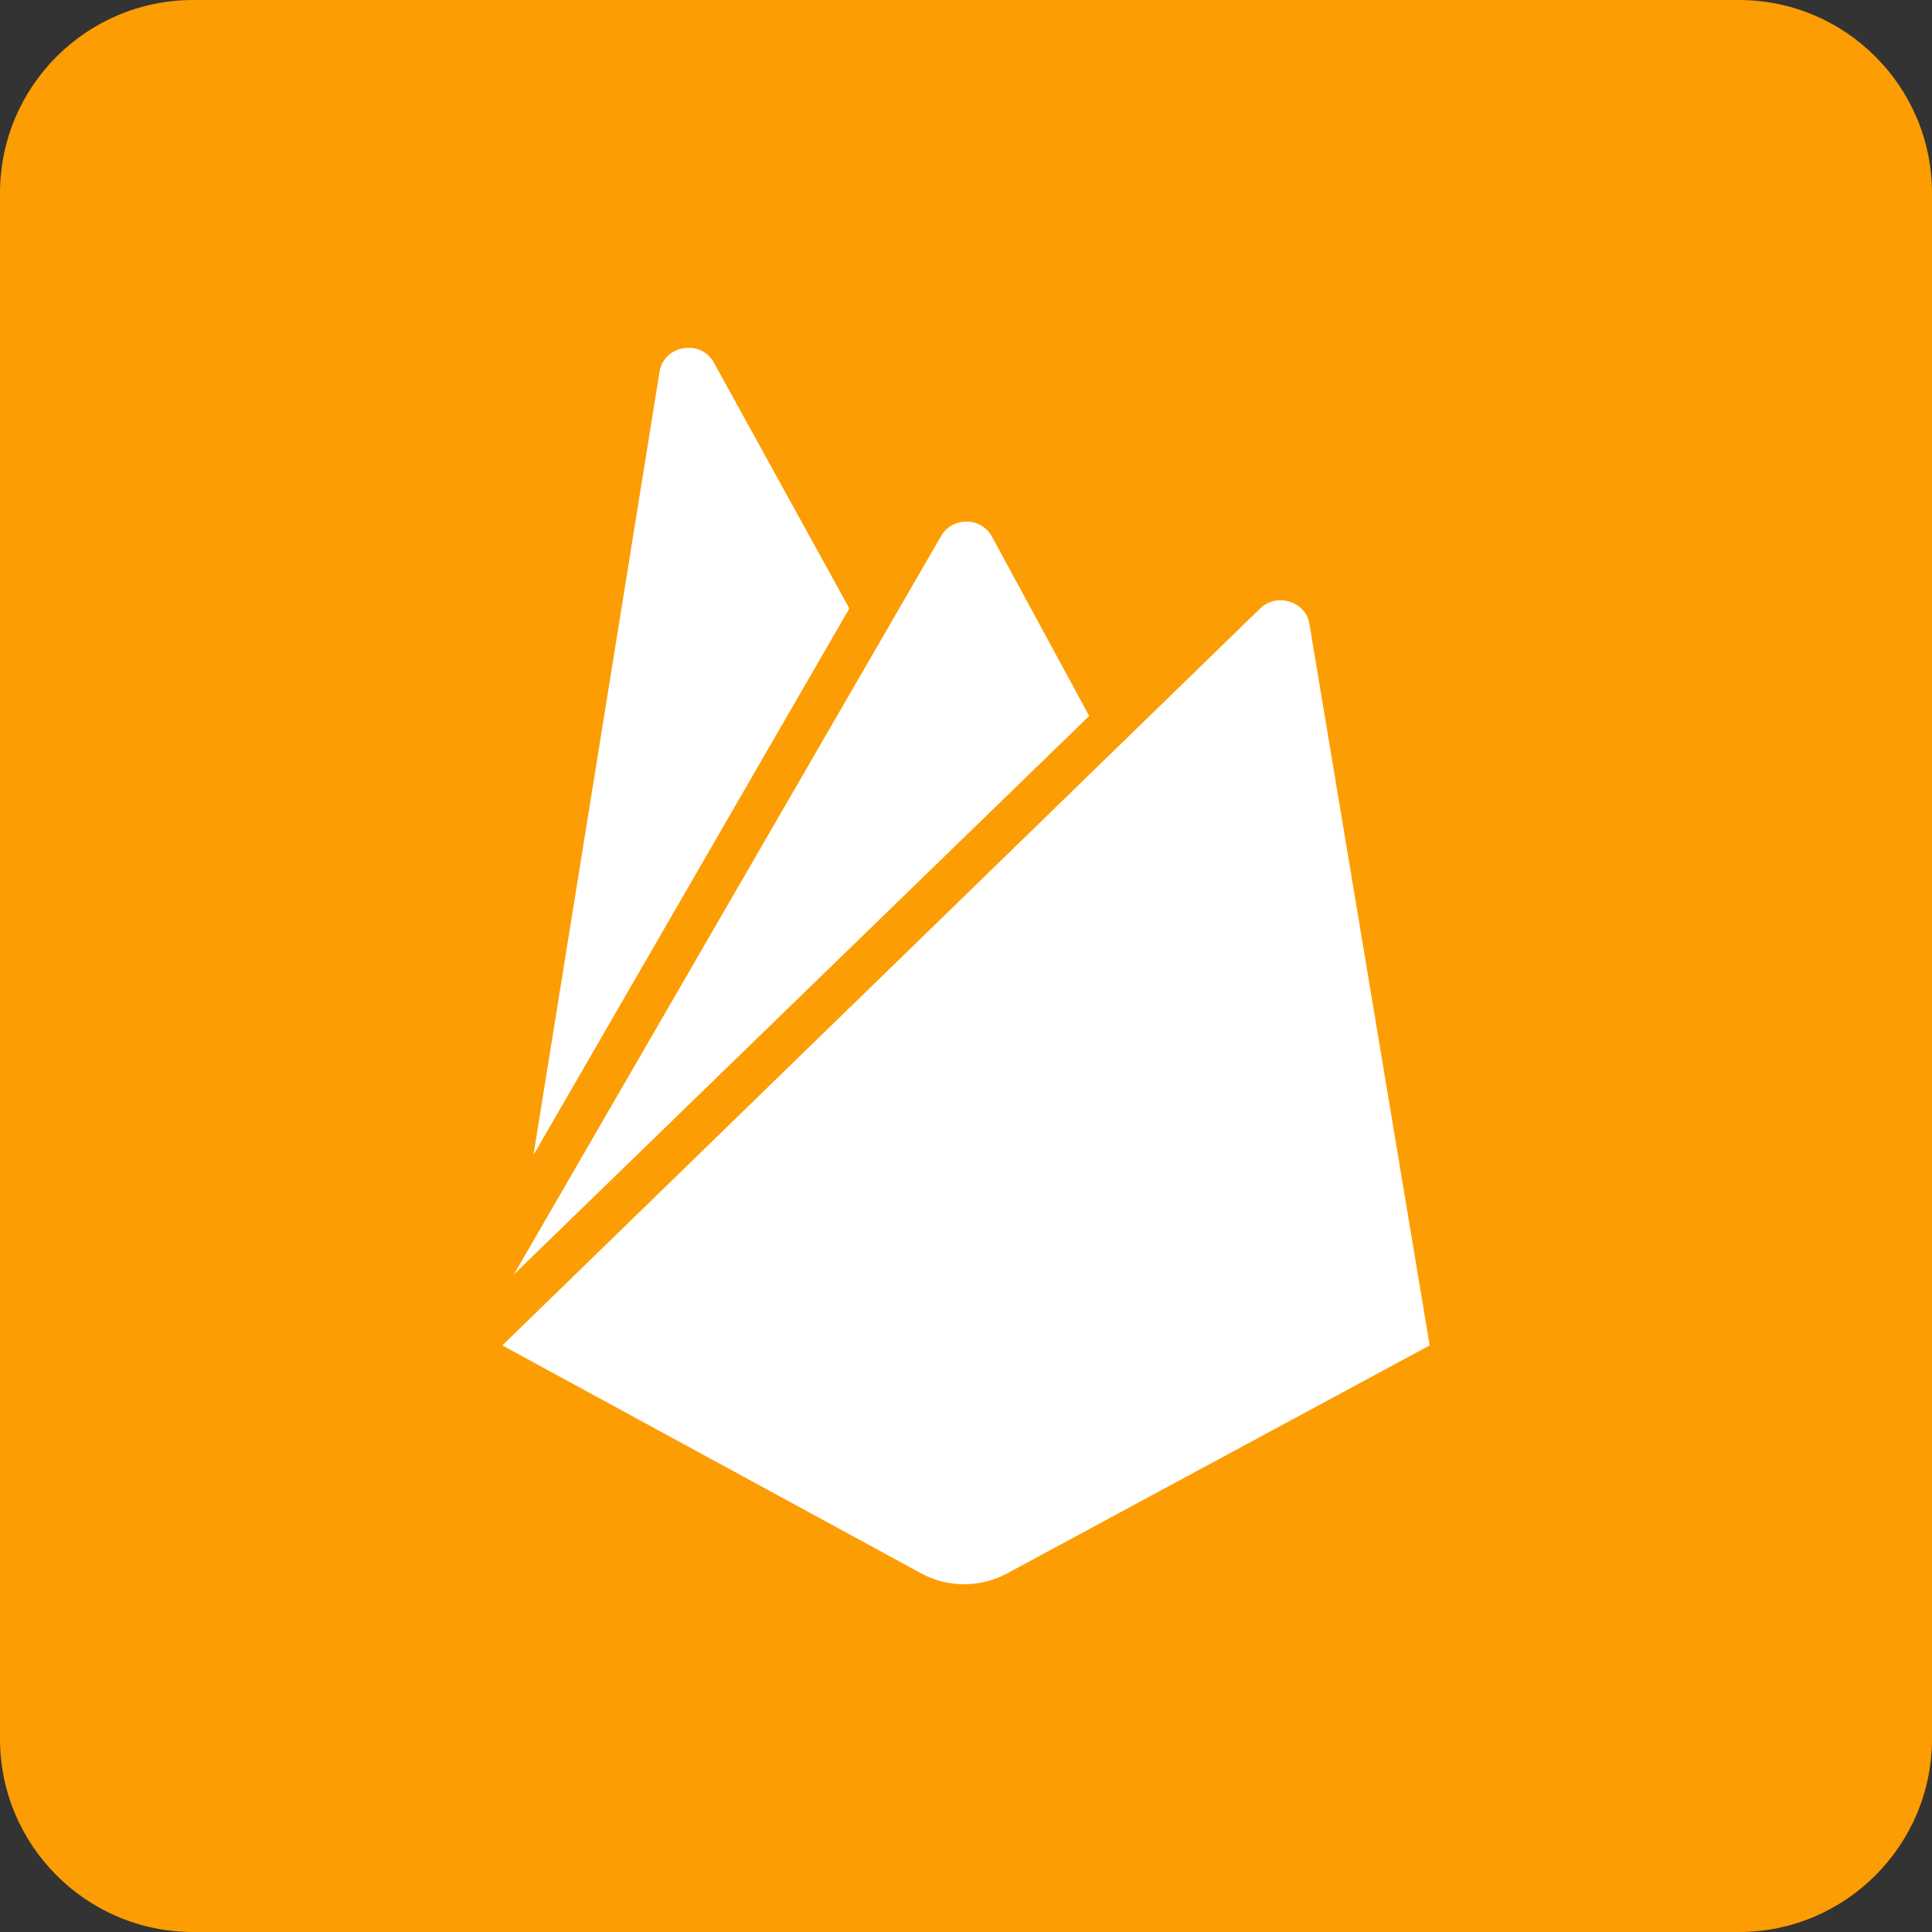 <svg width="50" height="50" viewBox="0 0 50 50" fill="none" xmlns="http://www.w3.org/2000/svg">
<rect x="0" y="0" width="50" height="50" fill="#333333" stroke="none"/>
<path d="M45 0H5C2.239 0 0 2.239 0 5V45C0 47.761 2.239 50 5 50H45C47.761 50 50 47.761 50 45V5C50 2.239 47.761 0 45 0Z" fill="#FC9D03"/>
<path d="M13.806 29.892L17.069 9.62C17.181 8.93 18.137 8.766 18.475 9.384L21.981 15.747L13.806 29.892ZM37 34.819L33.888 16.147C33.794 15.565 33.044 15.329 32.612 15.747L13 34.819L23.856 40.727C24.531 41.091 25.375 41.091 26.05 40.727L37 34.819ZM28.188 18.529L25.675 13.893C25.394 13.366 24.625 13.366 24.344 13.893L13.3 32.982L28.188 18.529Z" fill="white"/>
</svg>